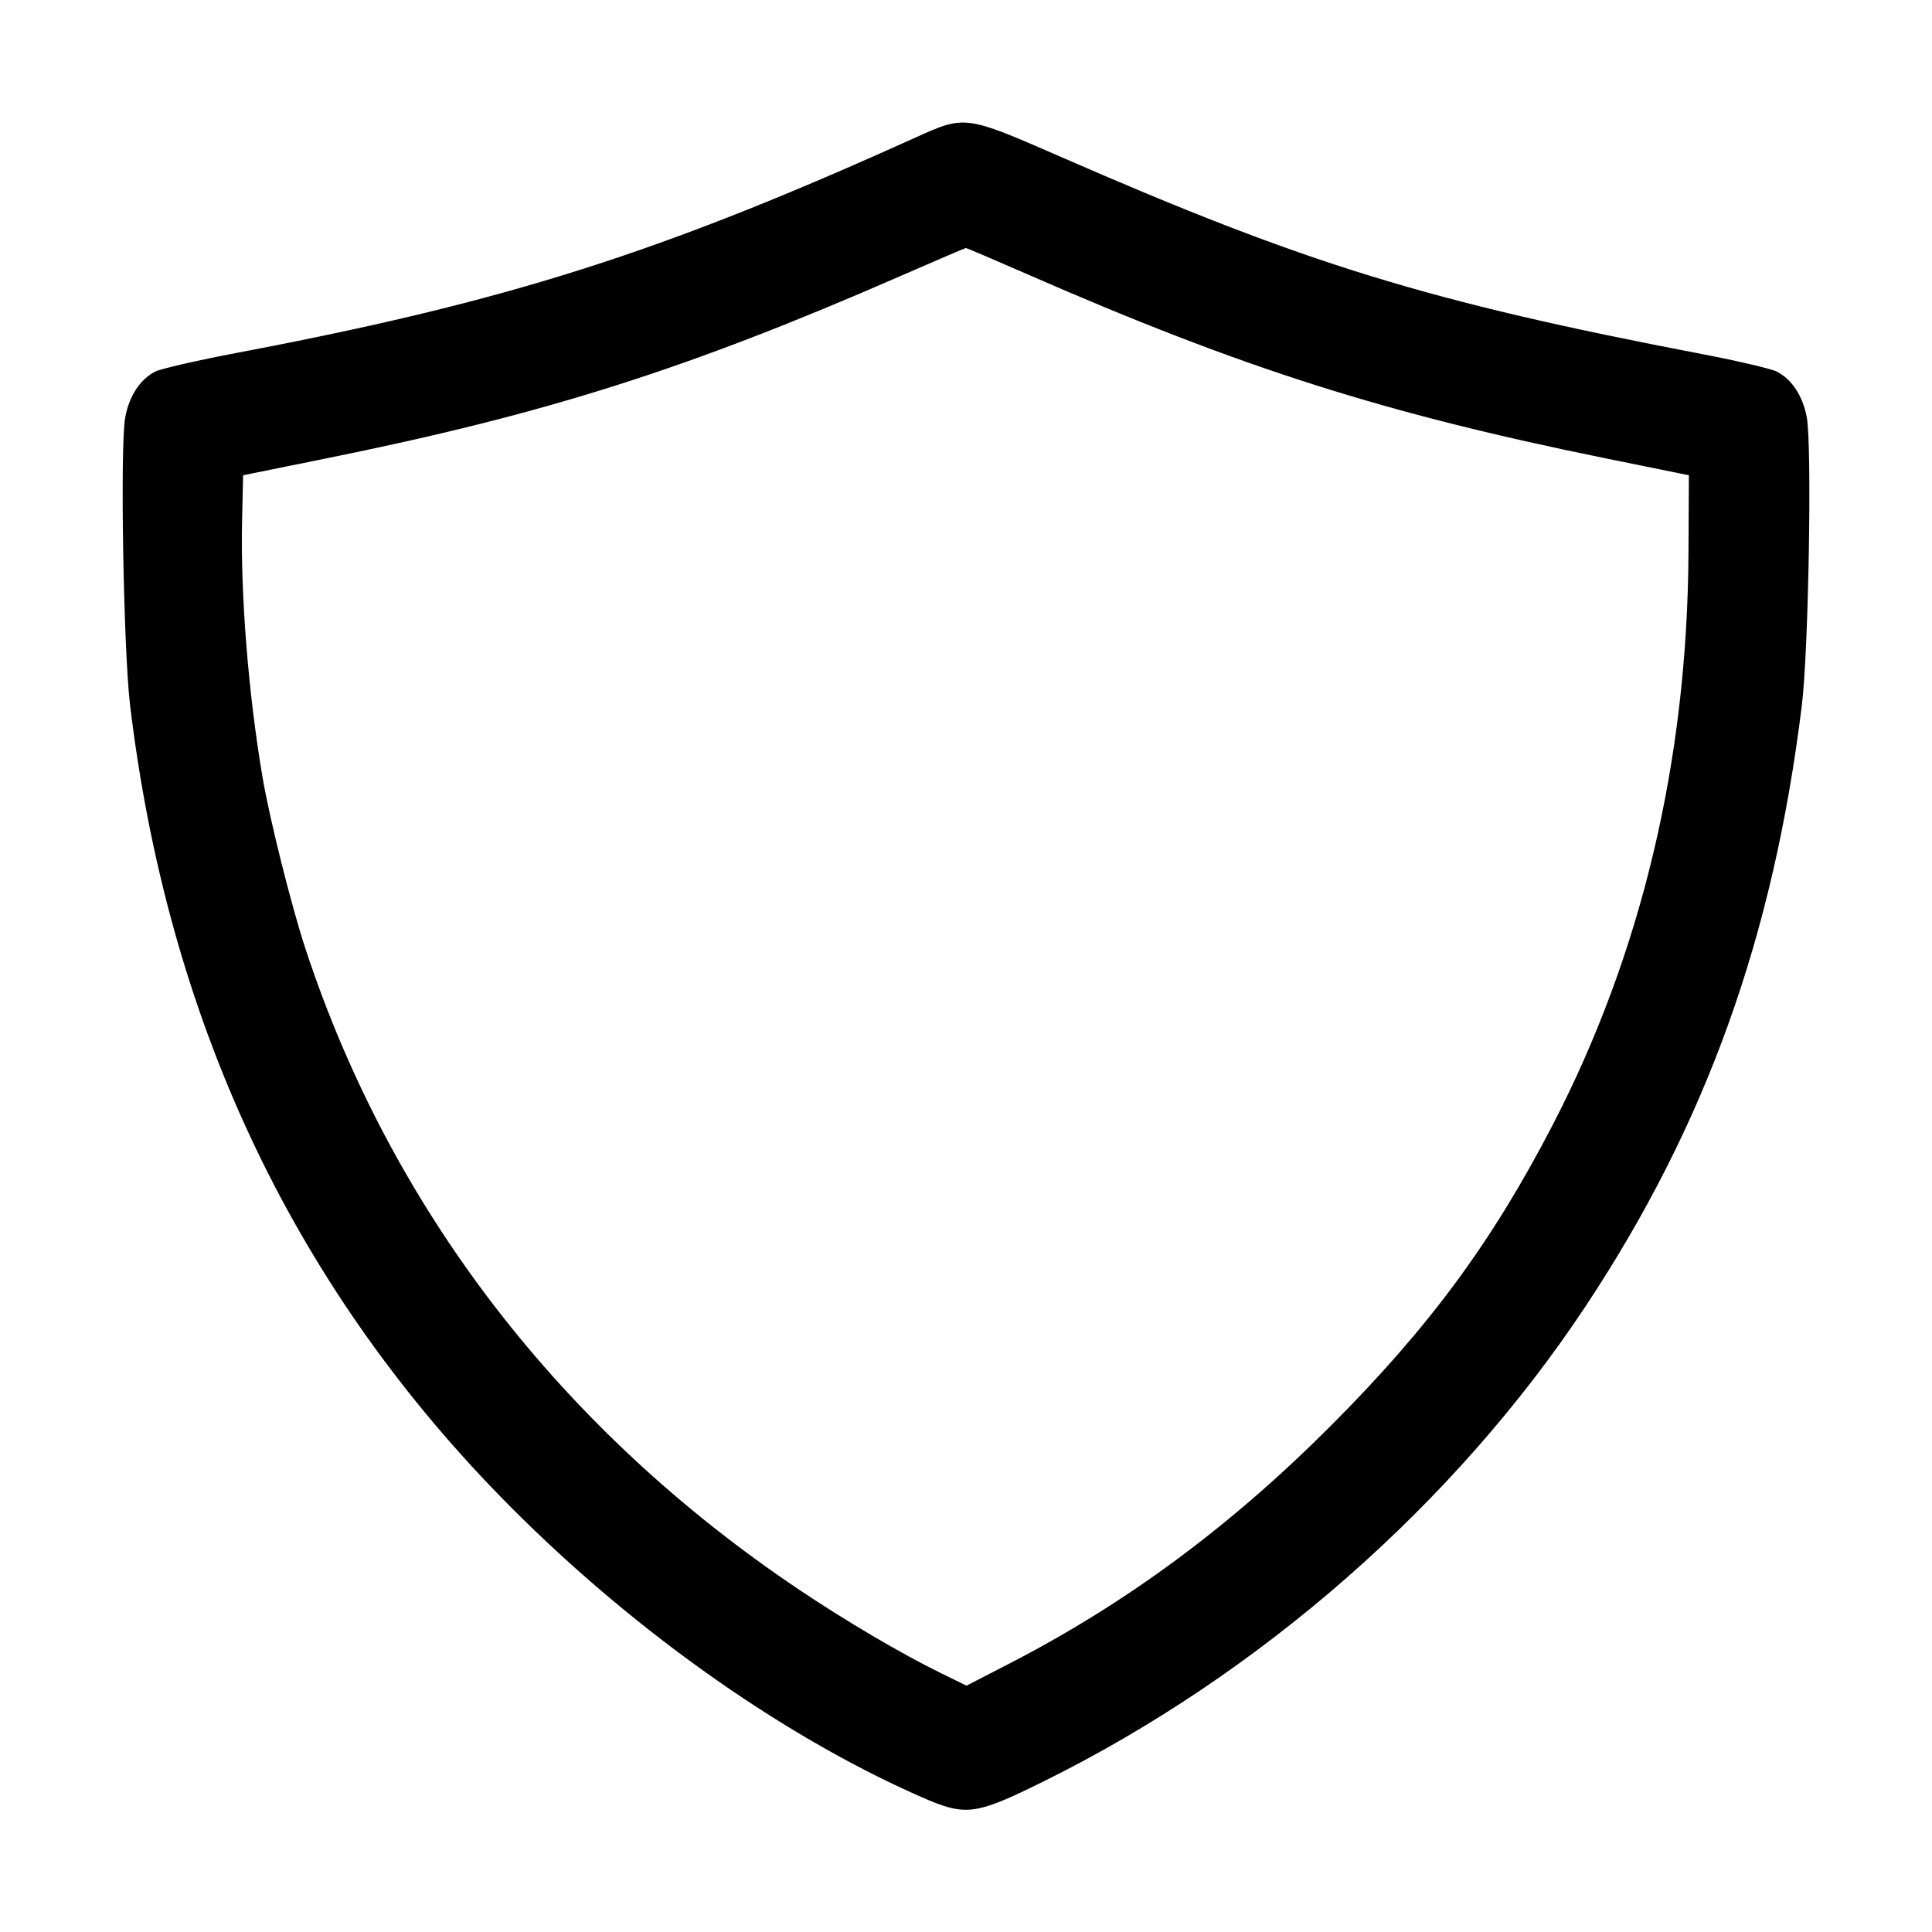 <svg xmlns="http://www.w3.org/2000/svg" width="512" height="512" viewBox="0 0 512 512"><path d="M242.773 36.379 C 174.878 67.075,134.457 79.913,63.076 93.453 C 52.443 95.470,42.561 97.732,41.116 98.479 C 37.116 100.548,34.236 104.948,33.186 110.595 C 31.799 118.053,32.712 172.240,34.472 186.880 C 44.416 269.635,76.912 339.262,132.109 396.079 C 165.375 430.322,206.310 459.612,244.053 476.179 C 255.955 481.403,258.315 481.108,276.480 472.133 C 333.900 443.761,385.520 398.516,420.212 346.151 C 452.073 298.058,469.966 248.324,477.512 186.880 C 479.300 172.326,480.224 118.177,478.814 110.595 C 477.765 104.955,474.884 100.548,470.898 98.487 C 469.461 97.744,460.553 95.653,451.103 93.842 C 378.290 79.886,346.286 70.039,280.924 41.483 C 255.873 30.539,255.733 30.520,242.773 36.379 M272.167 72.636 C 329.074 97.541,366.785 109.542,425.813 121.530 L 447.573 125.950 447.466 146.388 C 447.175 201.583,435.048 252.665,411.416 298.237 C 395.375 329.171,378.835 351.607,352.863 377.661 C 326.214 404.395,298.648 424.803,267.497 440.862 L 256.134 446.720 249.454 443.450 C 238.936 438.302,224.157 429.603,211.627 421.185 C 148.721 378.924,103.756 320.559,81.024 251.661 C 77.249 240.220,71.490 217.242,69.578 205.993 C 65.805 183.795,63.710 157.466,64.156 137.853 L 64.427 125.946 86.613 121.451 C 145.025 109.617,182.214 97.793,238.933 73.023 C 248.085 69.026,255.745 65.745,255.954 65.731 C 256.163 65.718,263.459 68.825,272.167 72.636 " stroke="none" fill="black" fill-rule="evenodd"></path></svg>